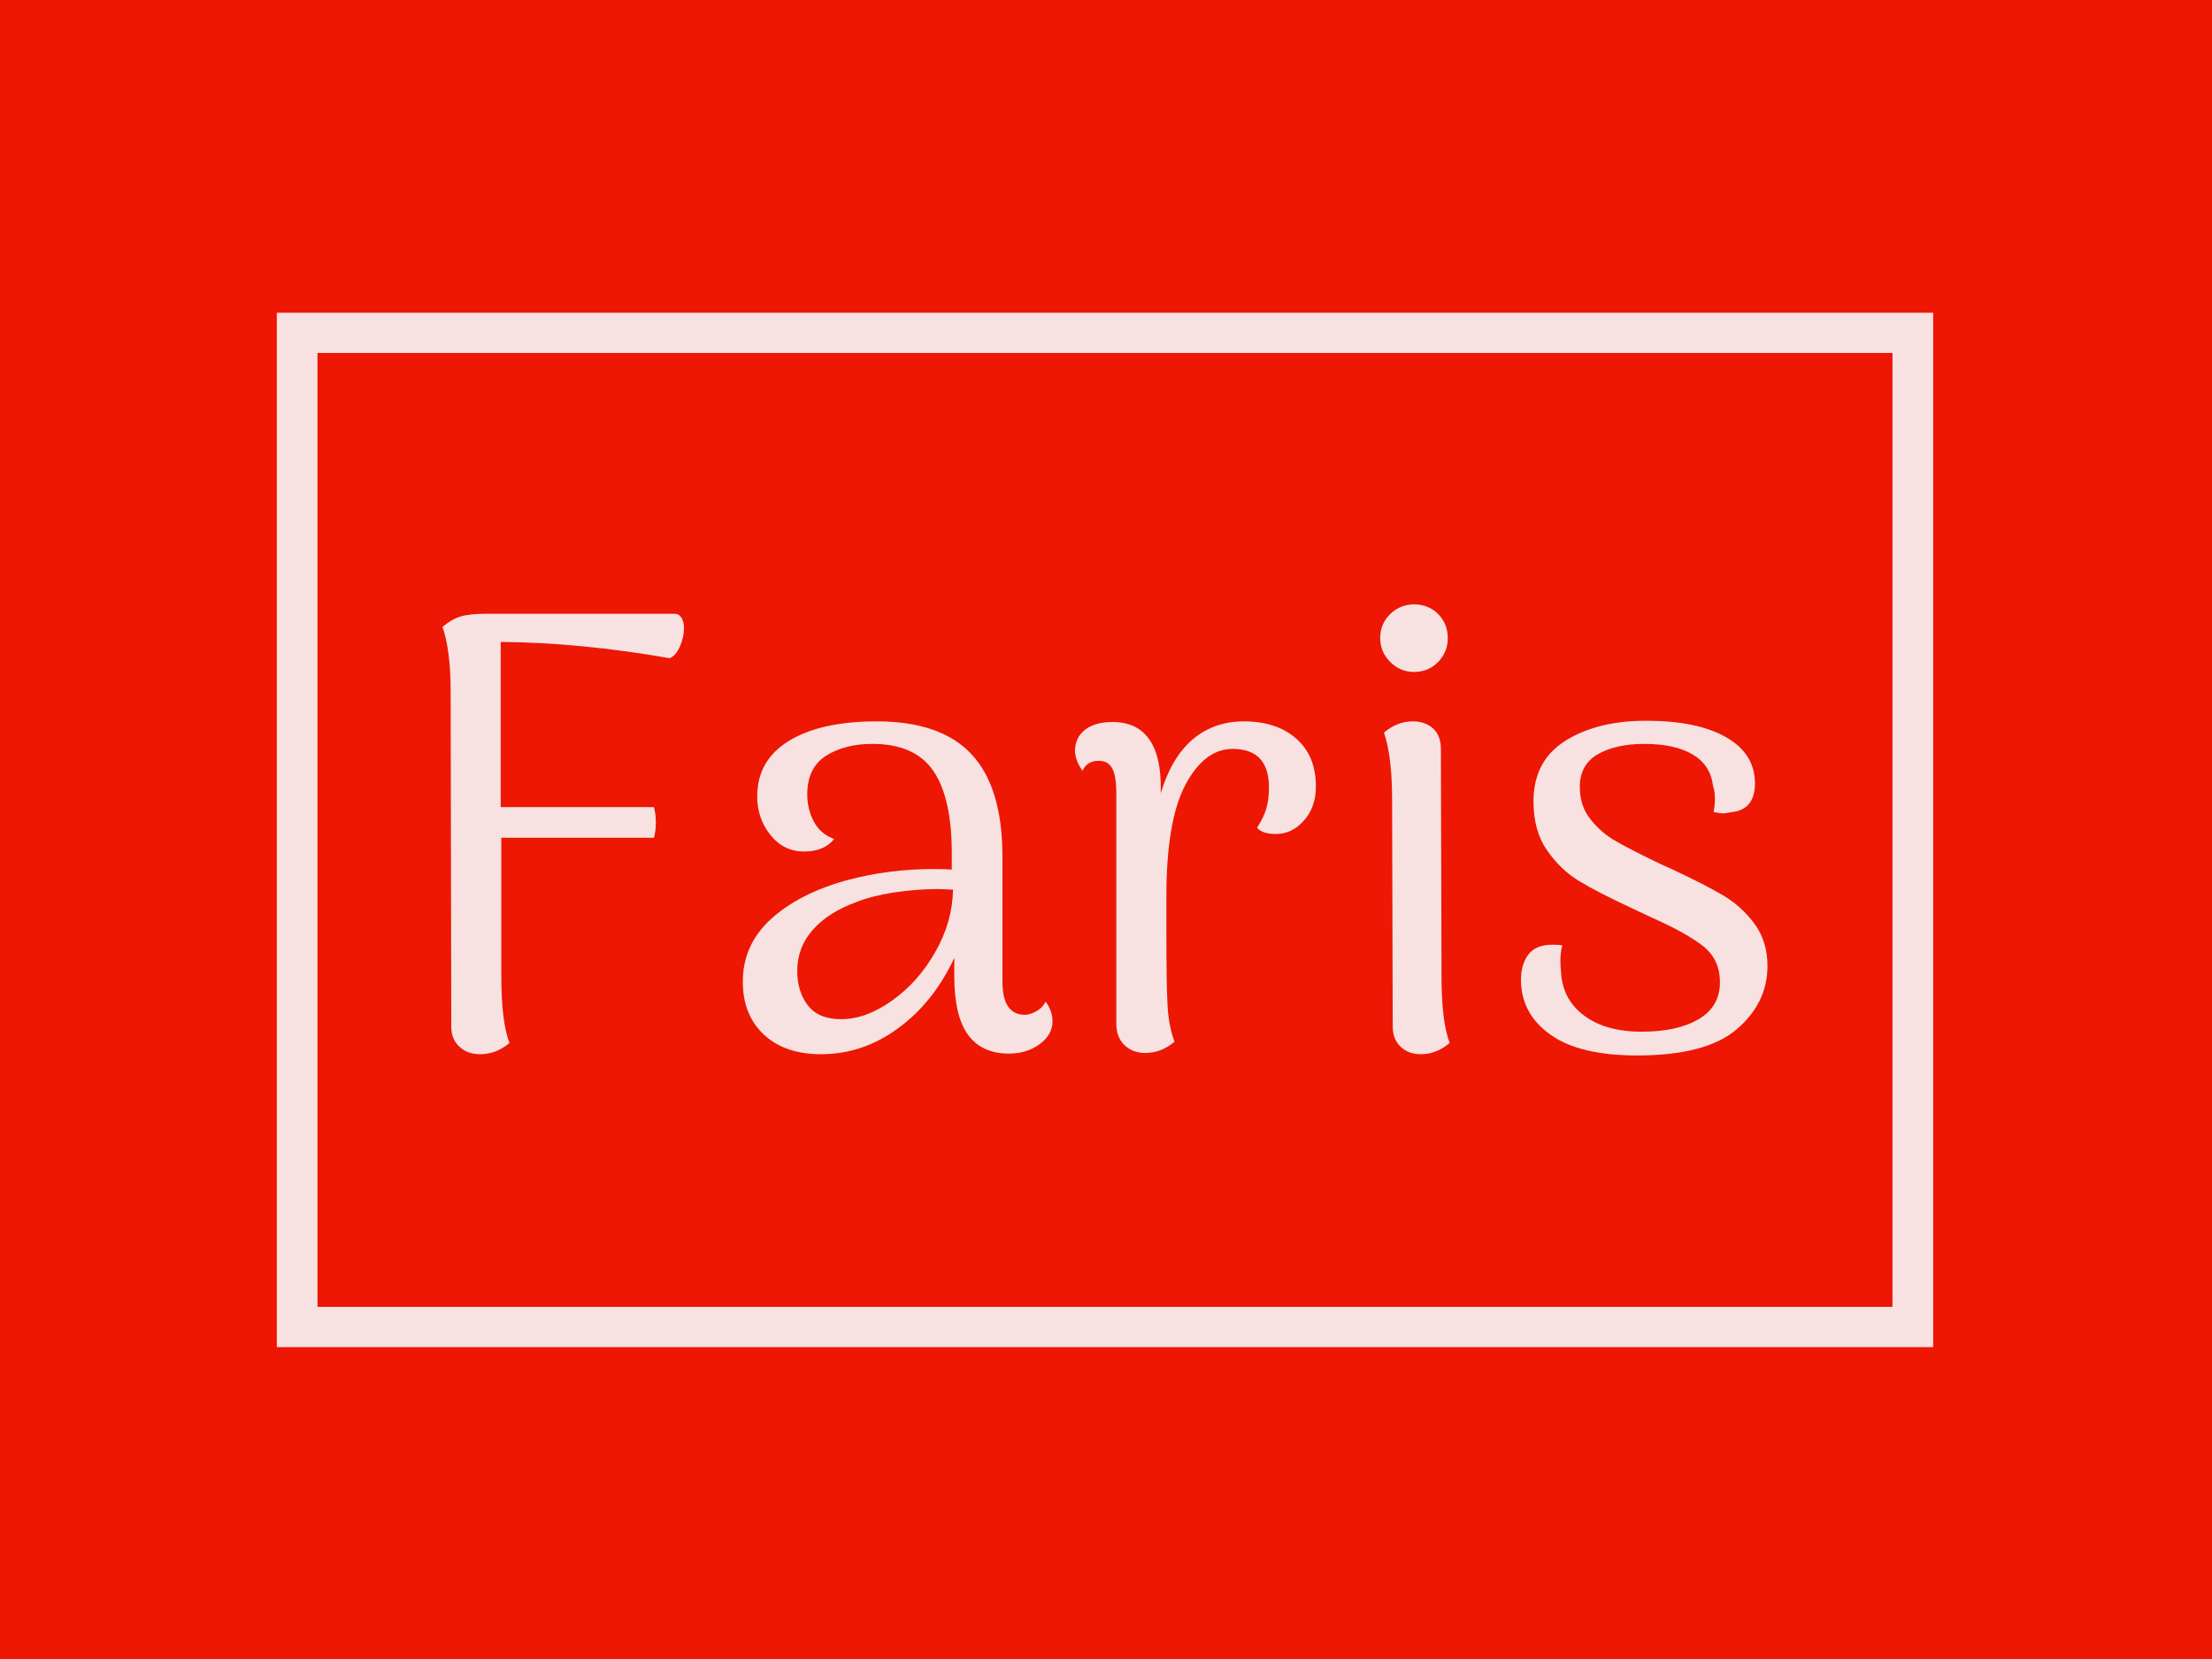 <svg
    xmlns="http://www.w3.org/2000/svg"
    version="1.1"
    xmlns:xlink="http://www.w3.org/1999/xlink"
    xmlns:svgjs="http://svgjs.dev/svgjs"
    width="2000"
    height="1500"
    viewBox="0 0 2000 1500">
    <rect
        width="2000"
        height="1500"
        fill="#ed1703">
    </rect>
    <g transform="matrix(0.75,0,0,0.75,249.091,282.754)">
        <svg
            viewBox="0 0 396 247"
            data-background-color="#ed1703"
            preserveAspectRatio="xMidYMid meet"
            height="1247"
            width="2000"
            xmlns="http://www.w3.org/2000/svg"
            xmlns:xlink="http://www.w3.org/1999/xlink">
            <g
                id="tight-bounds"
                transform="matrix(1,0,0,1,0.24,-0.1)">
                <svg
                    viewBox="0 0 395.52 247.2"
                    height="247.2"
                    width="395.52">
                    <g>
                        <svg>
                        </svg>
                    </g>
                    <g><svg 
                        viewBox="0 0 395.52 247.2"
                        height="247.2"
                        width="395.52">
                        <g transform="matrix(1,0,0,1,39.552,69.744)">
                            <svg
                                viewBox="0 0 316.416 107.713"
                                height="107.713"
                                width="316.416">
                            <g>
                            <svg
                                viewBox="0 0 316.416 107.713"
                                height="107.713"
                                width="316.416">
                            <g><svg
                                viewBox="0 0 316.416 107.713"
                                height="107.713"
                                width="316.416">
                            <g><svg
                                viewBox="0 0 316.416 107.713"
                                height="107.713"
                                width="316.416">
                            <g id="textblocktransform"><svg
                                viewBox="0 0 316.416 107.713"
                                height="107.713"
                                width="316.416" id="textblock">
                            <g><svg
                                viewBox="0 0 316.416 107.713"
                                height="107.713"
                                width="316.416">
                            <g transform="matrix(1,0,0,1,0,0)"><svg
                                width="316.416"
                                viewBox="4.15 -35.4 105.89 36.05"
                                height="107.713"
                                data-palette-color="#f7e1e1">
                                <path
                                    d="M22.7-34.65Q23.05-34.65 23.25-34.33 23.45-34 23.45-33.5L23.45-33.5Q23.45-32.8 23.13-32.05 22.8-31.3 22.3-31.1L22.3-31.1Q15.15-32.35 8.8-32.4L8.8-32.4 8.8-19.2 21.05-19.2Q21.2-18.6 21.2-18L21.2-18Q21.2-17.3 21.05-16.75L21.05-16.75 8.85-16.75 8.85-5.7Q8.85-2.05 9.5-0.35L9.5-0.35Q8.45 0.55 7.15 0.55L7.15 0.55Q6.15 0.55 5.5-0.05 4.85-0.65 4.85-1.65L4.85-1.65 4.8-28.45Q4.8-31.7 4.15-33.6L4.15-33.6Q4.85-34.2 5.58-34.43 6.3-34.65 7.6-34.65L7.6-34.65 22.7-34.65ZM52.35-3.65Q52.9-2.9 52.9-2.1L52.9-2.1Q52.9-1 51.87-0.25 50.85 0.5 49.4 0.5L49.4 0.5Q47.25 0.5 46.15-1 45.05-2.5 45.05-5.7L45.05-5.7 45.05-7.15Q43.4-3.6 40.57-1.53 37.75 0.55 34.4 0.55L34.4 0.55Q31.5 0.55 29.82-1.03 28.15-2.6 28.15-5.25L28.15-5.25Q28.15-8.2 30.4-10.25 32.65-12.3 36.45-13.35L36.45-13.35Q39.8-14.25 43.4-14.25L43.4-14.25Q44.4-14.25 44.85-14.2L44.85-14.2 44.85-15.5Q44.85-19.95 43.37-22.1 41.9-24.25 38.5-24.25L38.5-24.25Q36.3-24.25 34.8-23.3 33.3-22.35 33.3-20.2L33.3-20.2Q33.3-19.05 33.82-18.05 34.35-17.05 35.45-16.65L35.45-16.65Q34.65-15.65 33.05-15.65L33.05-15.65Q31.4-15.65 30.35-16.98 29.3-18.3 29.3-20.05L29.3-20.05Q29.3-22.95 31.85-24.5 34.4-26.05 38.85-26.05L38.85-26.05Q44-26.05 46.45-23.4 48.9-20.75 48.9-15.25L48.9-15.25 48.9-5.25Q48.9-2.6 50.7-2.6L50.7-2.6Q51.1-2.6 51.6-2.88 52.1-3.15 52.35-3.65L52.35-3.65ZM36-2.25Q38-2.25 40.07-3.73 42.15-5.2 43.52-7.6 44.9-10 44.95-12.6L44.95-12.6 43.8-12.65Q42.05-12.65 40.25-12.38 38.45-12.1 37.2-11.6L37.2-11.6Q35-10.8 33.75-9.4 32.5-8 32.5-6.1L32.5-6.1Q32.5-4.45 33.35-3.35 34.2-2.25 36-2.25L36-2.25ZM68.2-26.05Q70.8-26.05 72.37-24.68 73.95-23.3 73.95-20.85L73.95-20.85Q73.95-19.2 73-18.13 72.05-17.05 70.75-17.05L70.75-17.05Q69.65-17.05 69.25-17.55L69.25-17.55Q69.8-18.4 70-19.13 70.2-19.85 70.2-20.75L70.2-20.75Q70.2-23.85 67.3-23.85L67.3-23.85Q65.05-23.85 63.52-20.98 62-18.1 62-12.05L62-12.05 62-9.35Q62-4.85 62.1-3.25 62.2-1.65 62.65-0.45L62.65-0.45Q61.6 0.45 60.3 0.45L60.3 0.45Q59.3 0.45 58.65-0.18 58-0.8 58-1.9L58-1.9 58-20.3Q58-21.7 57.67-22.3 57.35-22.9 56.6-22.9L56.6-22.9Q55.65-22.9 55.3-22.1L55.3-22.1Q54.7-22.95 54.7-23.7L54.7-23.7Q54.7-24.75 55.5-25.38 56.3-26 57.7-26L57.7-26Q59.65-26 60.62-24.63 61.6-23.25 61.55-20.55L61.55-20.55 61.55-20.3Q62.4-23.15 64.09-24.6 65.8-26.05 68.2-26.05L68.2-26.05ZM81.79-30Q80.69-30 79.89-30.8 79.09-31.6 79.09-32.7L79.09-32.7Q79.09-33.85 79.89-34.63 80.69-35.4 81.79-35.4L81.79-35.4Q82.94-35.4 83.72-34.63 84.49-33.85 84.49-32.7L84.49-32.7Q84.49-31.6 83.72-30.8 82.94-30 81.79-30L81.79-30ZM83.99-5.7Q83.99-2.05 84.64-0.35L84.64-0.35Q83.59 0.55 82.34 0.55L82.34 0.55Q81.34 0.55 80.72-0.05 80.09-0.65 80.09-1.65L80.09-1.65 80.04-19.8Q80.04-23.25 79.39-25.15L79.39-25.15Q80.44-26.05 81.69-26.05L81.69-26.05Q82.69-26.05 83.32-25.48 83.94-24.9 83.94-23.85L83.94-23.85 83.99-5.7ZM99.64 0.65Q94.99 0.65 92.67-1.03 90.34-2.7 90.34-5.4L90.34-5.4Q90.34-6.65 90.94-7.43 91.54-8.2 92.84-8.2L92.84-8.2Q93.34-8.2 93.64-8.15L93.64-8.15Q93.49-7.55 93.49-6.95L93.49-6.95Q93.49-6.4 93.54-6.05L93.54-6.05Q93.64-3.85 95.37-2.55 97.09-1.25 99.99-1.25L99.99-1.25Q102.84-1.25 104.54-2.25 106.24-3.25 106.24-5.2L106.24-5.2Q106.24-7 104.94-8.05 103.64-9.1 100.84-10.35L100.84-10.35 99.24-11.1Q96.44-12.4 94.97-13.3 93.49-14.2 92.42-15.75 91.34-17.3 91.34-19.65L91.34-19.65Q91.34-22.9 93.89-24.5 96.44-26.1 100.34-26.1L100.34-26.1Q104.44-26.1 106.74-24.78 109.04-23.45 109.04-21.1L109.04-21.1Q109.04-19 107.19-18.8L107.19-18.8Q106.69-18.7 106.54-18.7L106.54-18.7Q106.24-18.7 105.74-18.8L105.74-18.8Q105.84-19.4 105.84-19.8L105.84-19.8Q105.84-20.45 105.69-20.9L105.69-20.9Q105.49-22.55 104.07-23.4 102.64-24.25 100.19-24.25L100.19-24.25Q97.94-24.25 96.49-23.43 95.04-22.6 95.04-20.8L95.04-20.8Q95.04-19.3 95.89-18.23 96.74-17.15 97.92-16.48 99.09-15.8 101.49-14.65L101.49-14.65 102.59-14.15Q105.04-13 106.52-12.13 107.99-11.25 109.02-9.85 110.04-8.45 110.04-6.5L110.04-6.5Q110.04-3.55 107.59-1.45 105.14 0.65 99.64 0.65L99.64 0.65Z"
                                    opacity="1"
                                    transform="matrix(1,0,0,1,0,0)"
                                    fill="#f7e1e1"
                                    class="wordmark-text-0"
                                    data-fill-palette-color="primary"
                                    id="text-0">
                                </path>
                            </svg>
                            </g>
                            </svg>
                            </g>
                            </svg>
                            </g>
                            </svg>
                            </g>
                            <g>
                            </g>
                            </svg>
                            </g>
                            </svg>
                        </g>
                    </svg></g>
                    <g><path
                        d="M0 247.2v-247.2h395.52v247.2zM385.806 237.486v-227.772h-376.092v227.772z"
                        fill="#f7e1e1"
                        fill-rule="nonzero"
                        stroke="none"
                        stroke-width="1"
                        stroke-linecap="butt"
                        stroke-linejoin="miter"
                        stroke-miterlimit="10"
                        stroke-dasharray=""
                        stroke-dashoffset="0"
                        font-family="none"
                        font-weight="none"
                        font-size="none"
                        text-anchor="none"
                        style="mix-blend-mode: normal"
                        data-fill-palette-color="tertiary">
                    </path>
                    </g>
                    </svg>
                    </g>
                    <defs>
                    </defs>
                </svg>
                <rect
                    width="395.52"
                    height="247.2"
                    fill="none"
                    stroke="none"
                    visibility="hidden">
                </rect>
            </g>
        </svg>
    </g>
</svg>
